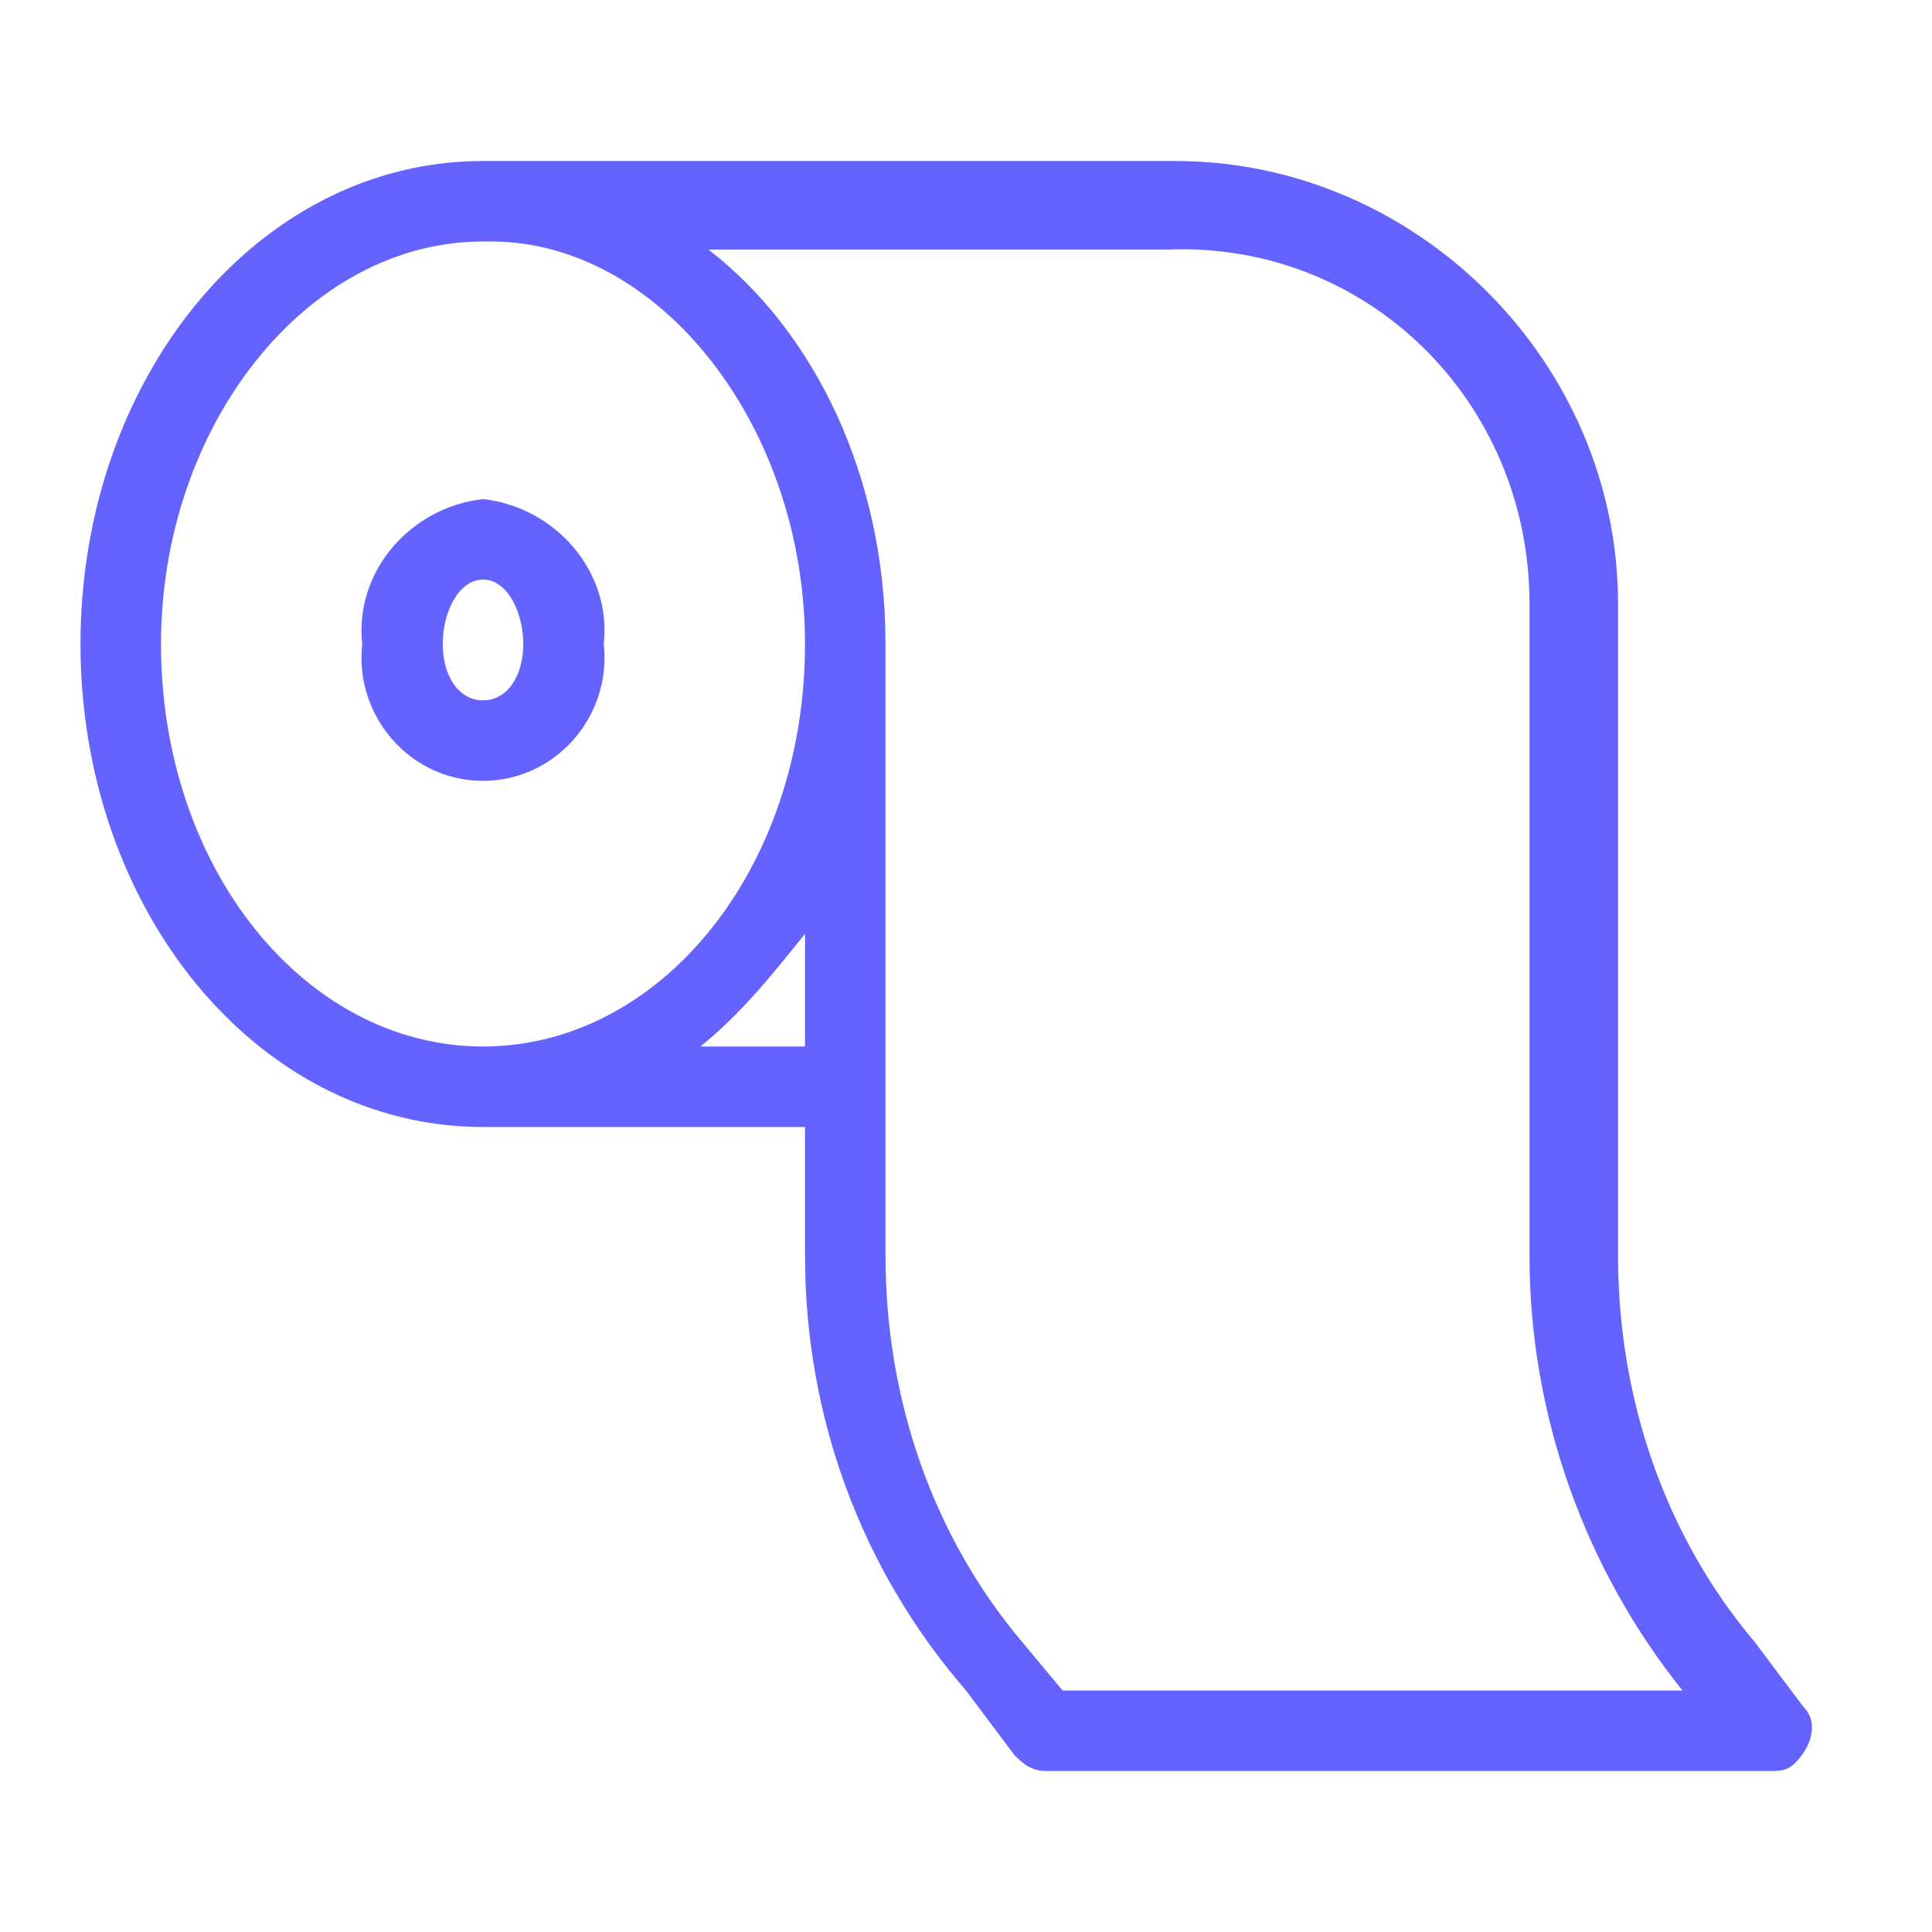 <svg xmlns="http://www.w3.org/2000/svg" enable-background="new 0 0 24 24" viewBox="0 0 24 24"><path fill="#6563ff" d="M22.4,21.2l-0.6-0.8c-1.1-1.3-1.7-3-1.7-4.8V7.5c0-3-2.5-5.5-5.5-5.5H6.1C6.1,2,6,2,6,2C3.2,2,1,4.7,1,8c0,3.3,2.2,6,5,6c0,0,0,0,0,0h4v1.6c0,2,0.7,3.9,2,5.4l0.6,0.8c0.1,0.1,0.2,0.2,0.4,0.2h9c0.1,0,0.2,0,0.3-0.1C22.5,21.7,22.6,21.4,22.4,21.2z M10,13H8.7c0.5-0.4,0.9-0.9,1.3-1.4V13z M6,13c-2.2,0-4-2.2-4-5c0-2.7,1.8-5,4-5c0,0,0,0,0,0h0.1C8.2,3,10,5.3,10,8C10,10.8,8.2,13,6,13z M13.2,21l-0.5-0.6c-1.1-1.3-1.7-3-1.7-4.8V8c0,0,0,0,0,0c0-2.1-0.9-3.9-2.2-4.9h5.7C17,3,19,5,19,7.5v8.1c0,2,0.7,3.9,1.9,5.4H13.2z M6,6.2C5.1,6.3,4.4,7.1,4.5,8C4.4,8.9,5.1,9.7,6,9.7C6.9,9.7,7.6,8.9,7.5,8C7.6,7.1,6.9,6.3,6,6.2z M6,8.7C5.7,8.7,5.5,8.4,5.5,8S5.7,7.2,6,7.2S6.5,7.6,6.5,8S6.3,8.7,6,8.7z"/></svg>